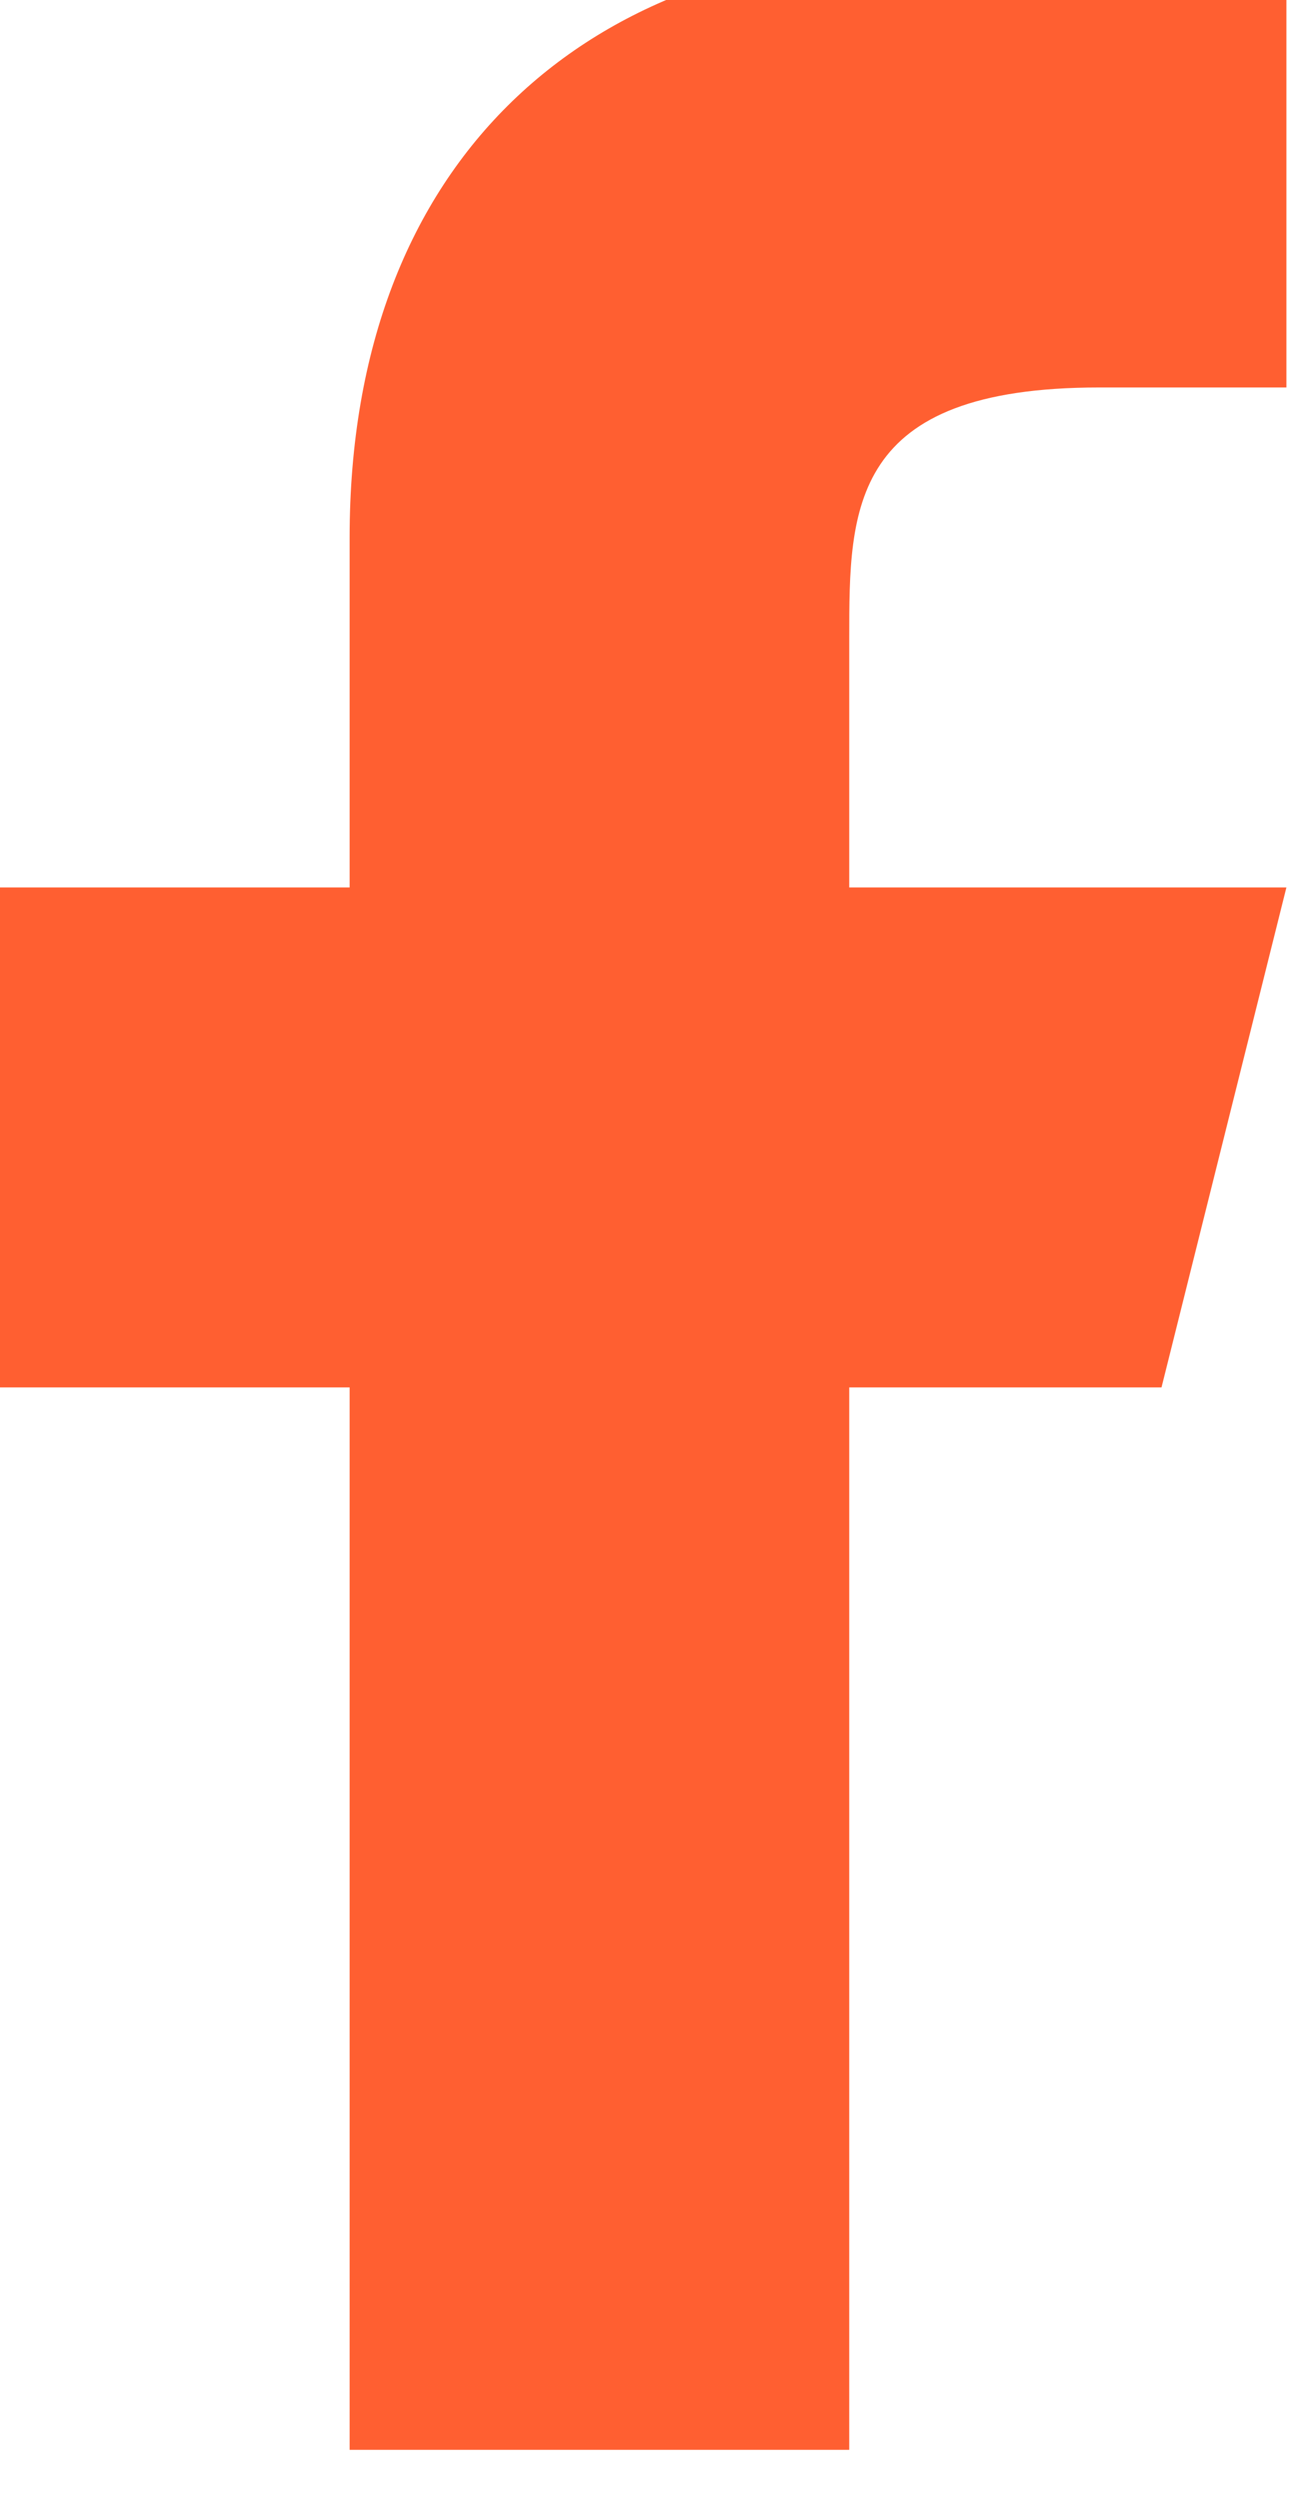 <svg width="26" height="50" viewBox="0 0 26 50" fill="none" xmlns="http://www.w3.org/2000/svg" xmlns:xlink="http://www.w3.org/1999/xlink">
<path d="M16.998,27.75L23.248,27.75L25.748,17.75L16.998,17.75L16.998,12.75C16.998,10.175 16.998,7.75 21.998,7.75L25.748,7.75L25.748,-0.65C24.933,-0.757 21.856,-1 18.606,-1C11.818,-1 6.998,3.142 6.998,10.75L6.998,17.75L-0.502,17.75L-0.502,27.75L6.998,27.75L6.998,49L16.998,49L16.998,27.75Z" fill="#FF5F31"/>
</svg>
